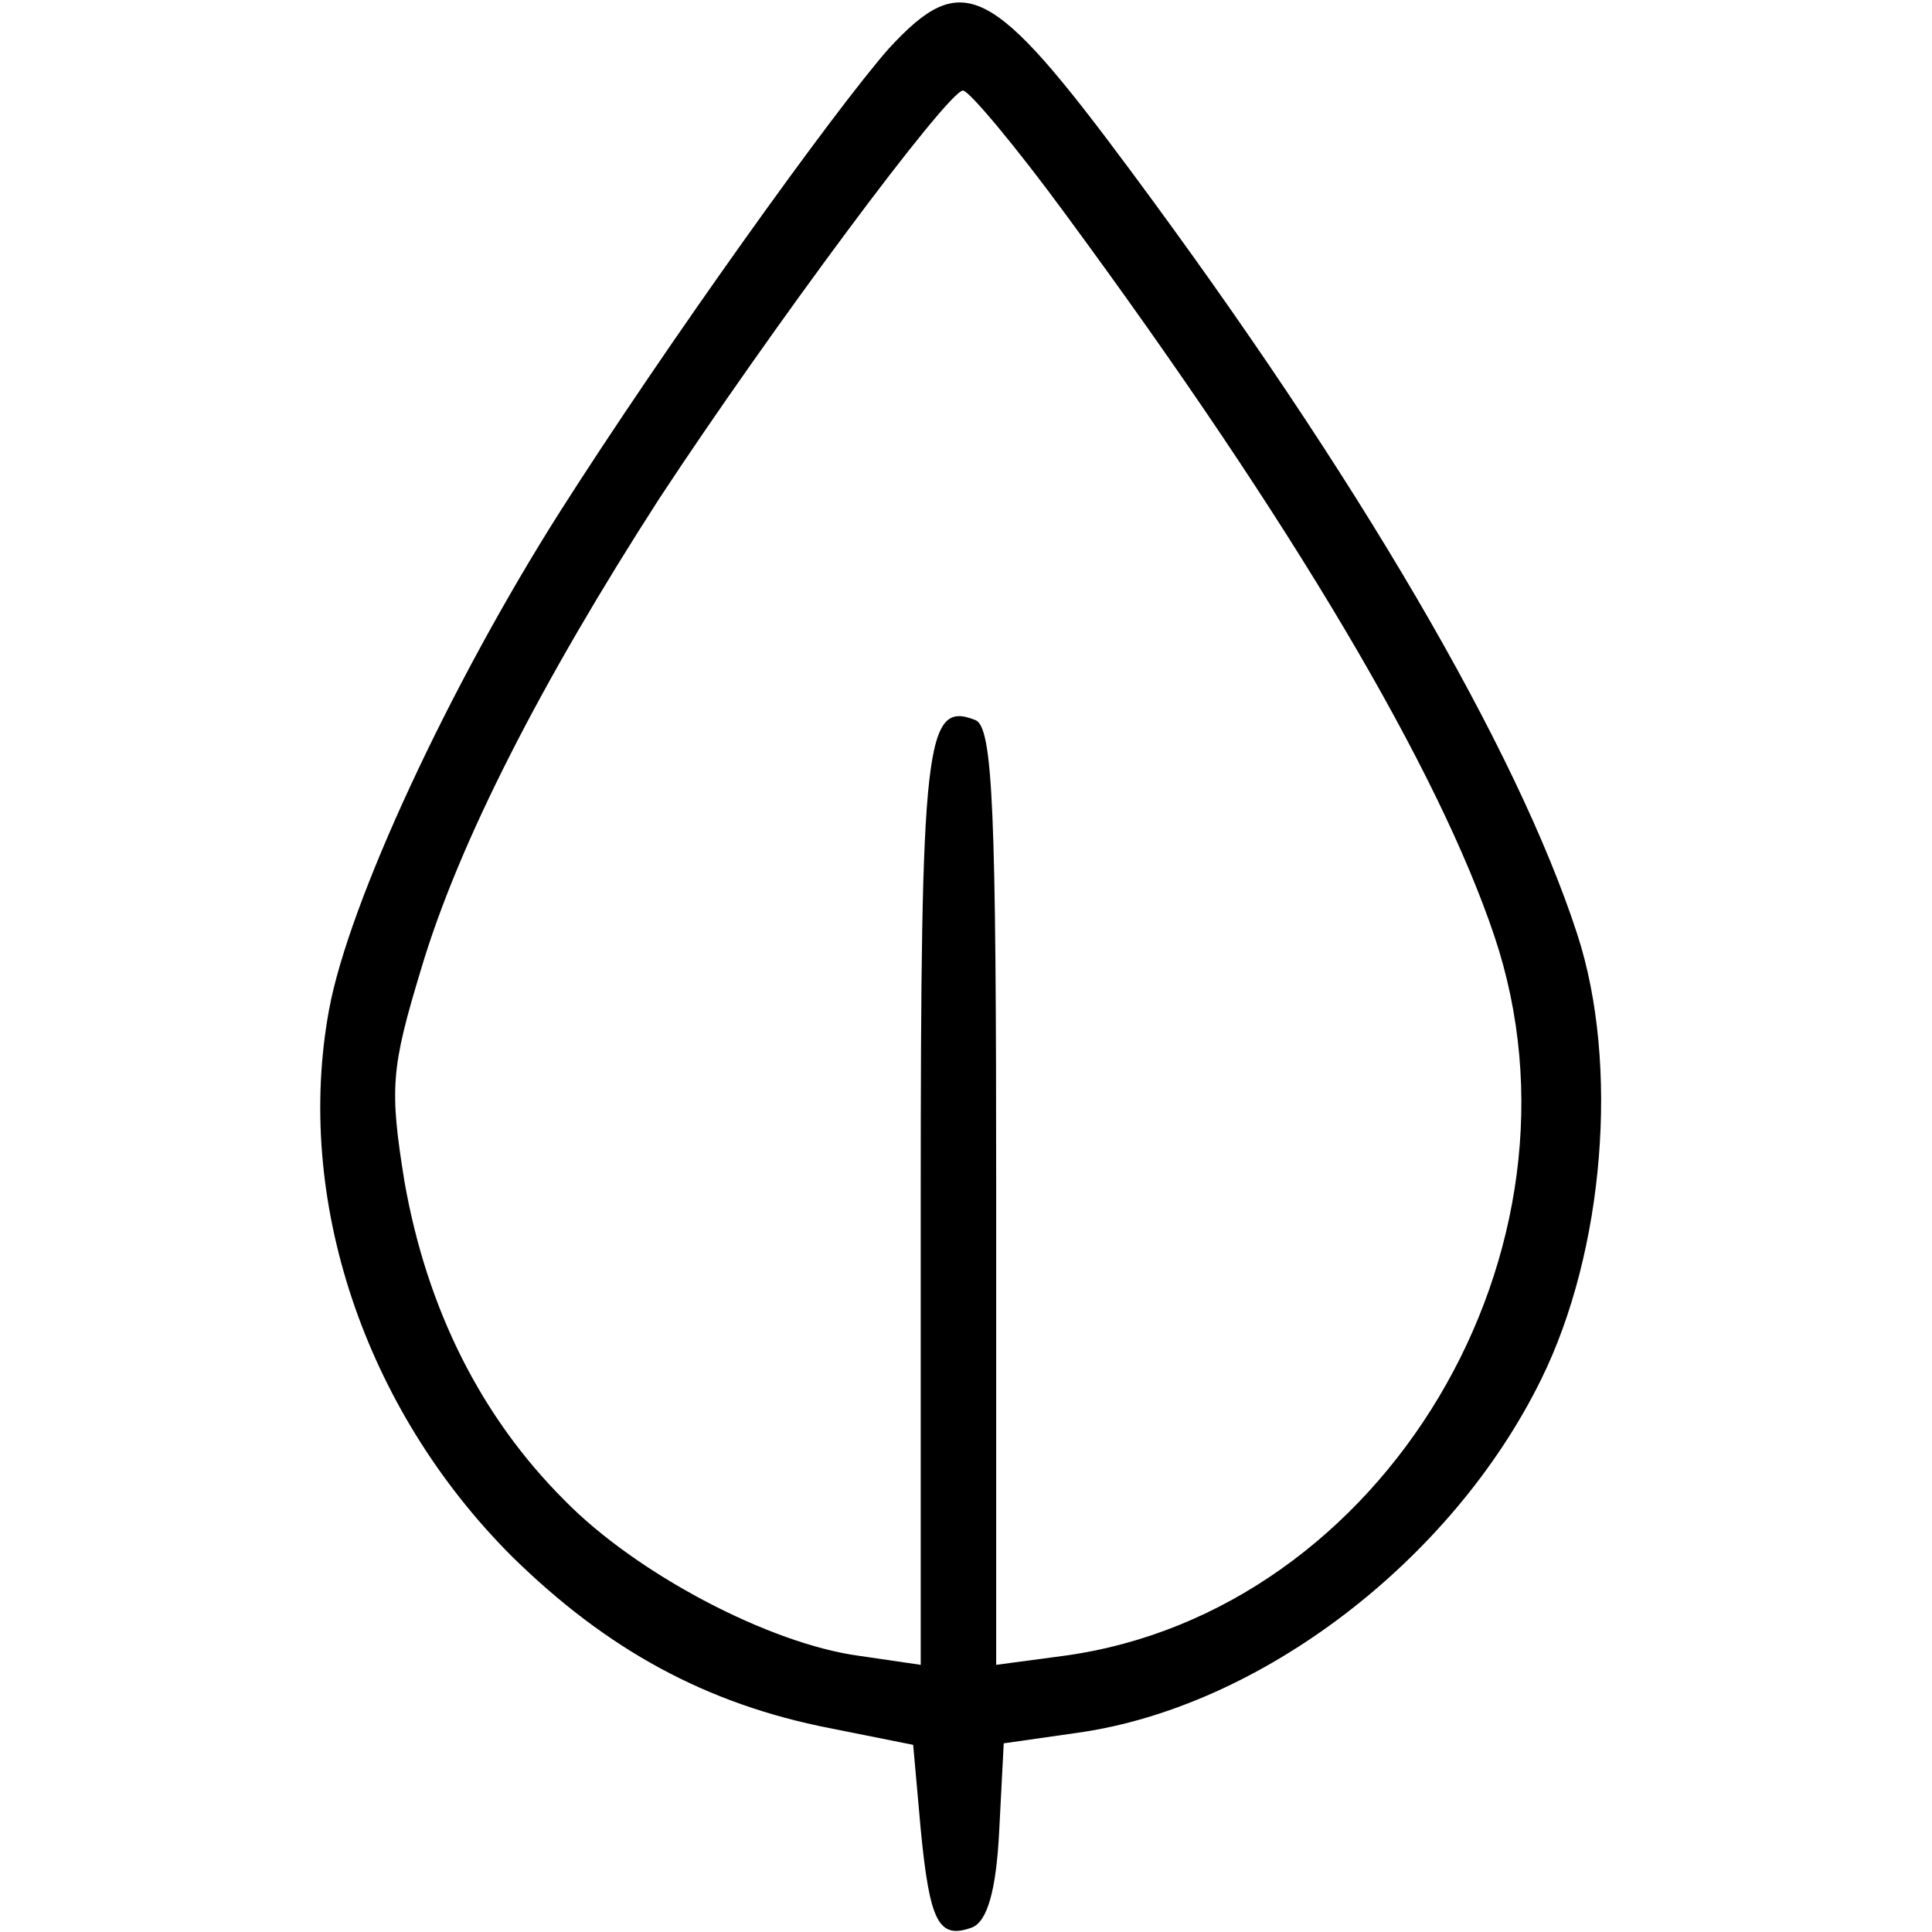 <?xml version="1.0" standalone="no"?>
<!DOCTYPE svg PUBLIC "-//W3C//DTD SVG 20010904//EN"
 "http://www.w3.org/TR/2001/REC-SVG-20010904/DTD/svg10.dtd">
<svg version="1.0" xmlns="http://www.w3.org/2000/svg"
 width="128pt" height="128pt" viewBox="0 0 128 128"
 preserveAspectRatio="xMidYMid meet">
<g transform="translate(0,128) scale(0.1,-0.1)"
fill="#000000" stroke="none">
<path d="M589 1248 c-37 -42 -148 -197 -218 -307 -73 -115 -140 -259 -153
-330 -23 -125 23 -264 121 -362 63 -62 129 -98 211 -114 l55 -11 5 -56 c6 -62
12 -73 34 -65 10 4 16 24 18 64 l3 58 49 7 c121 17 248 114 307 234 42 85 52
209 24 295 -40 123 -146 304 -296 506 -92 124 -111 134 -160 81z m117 -110
c151 -205 247 -368 284 -478 70 -208 -73 -448 -285 -477 l-45 -6 0 311 c0 254
-2 311 -14 315 -33 13 -36 -14 -36 -321 l0 -305 -41 6 c-59 8 -147 54 -195
103 -55 55 -91 126 -106 211 -10 62 -9 75 11 141 25 84 80 191 158 312 73 111
191 270 201 270 4 0 35 -37 68 -82z"/>
</g>
</svg>

